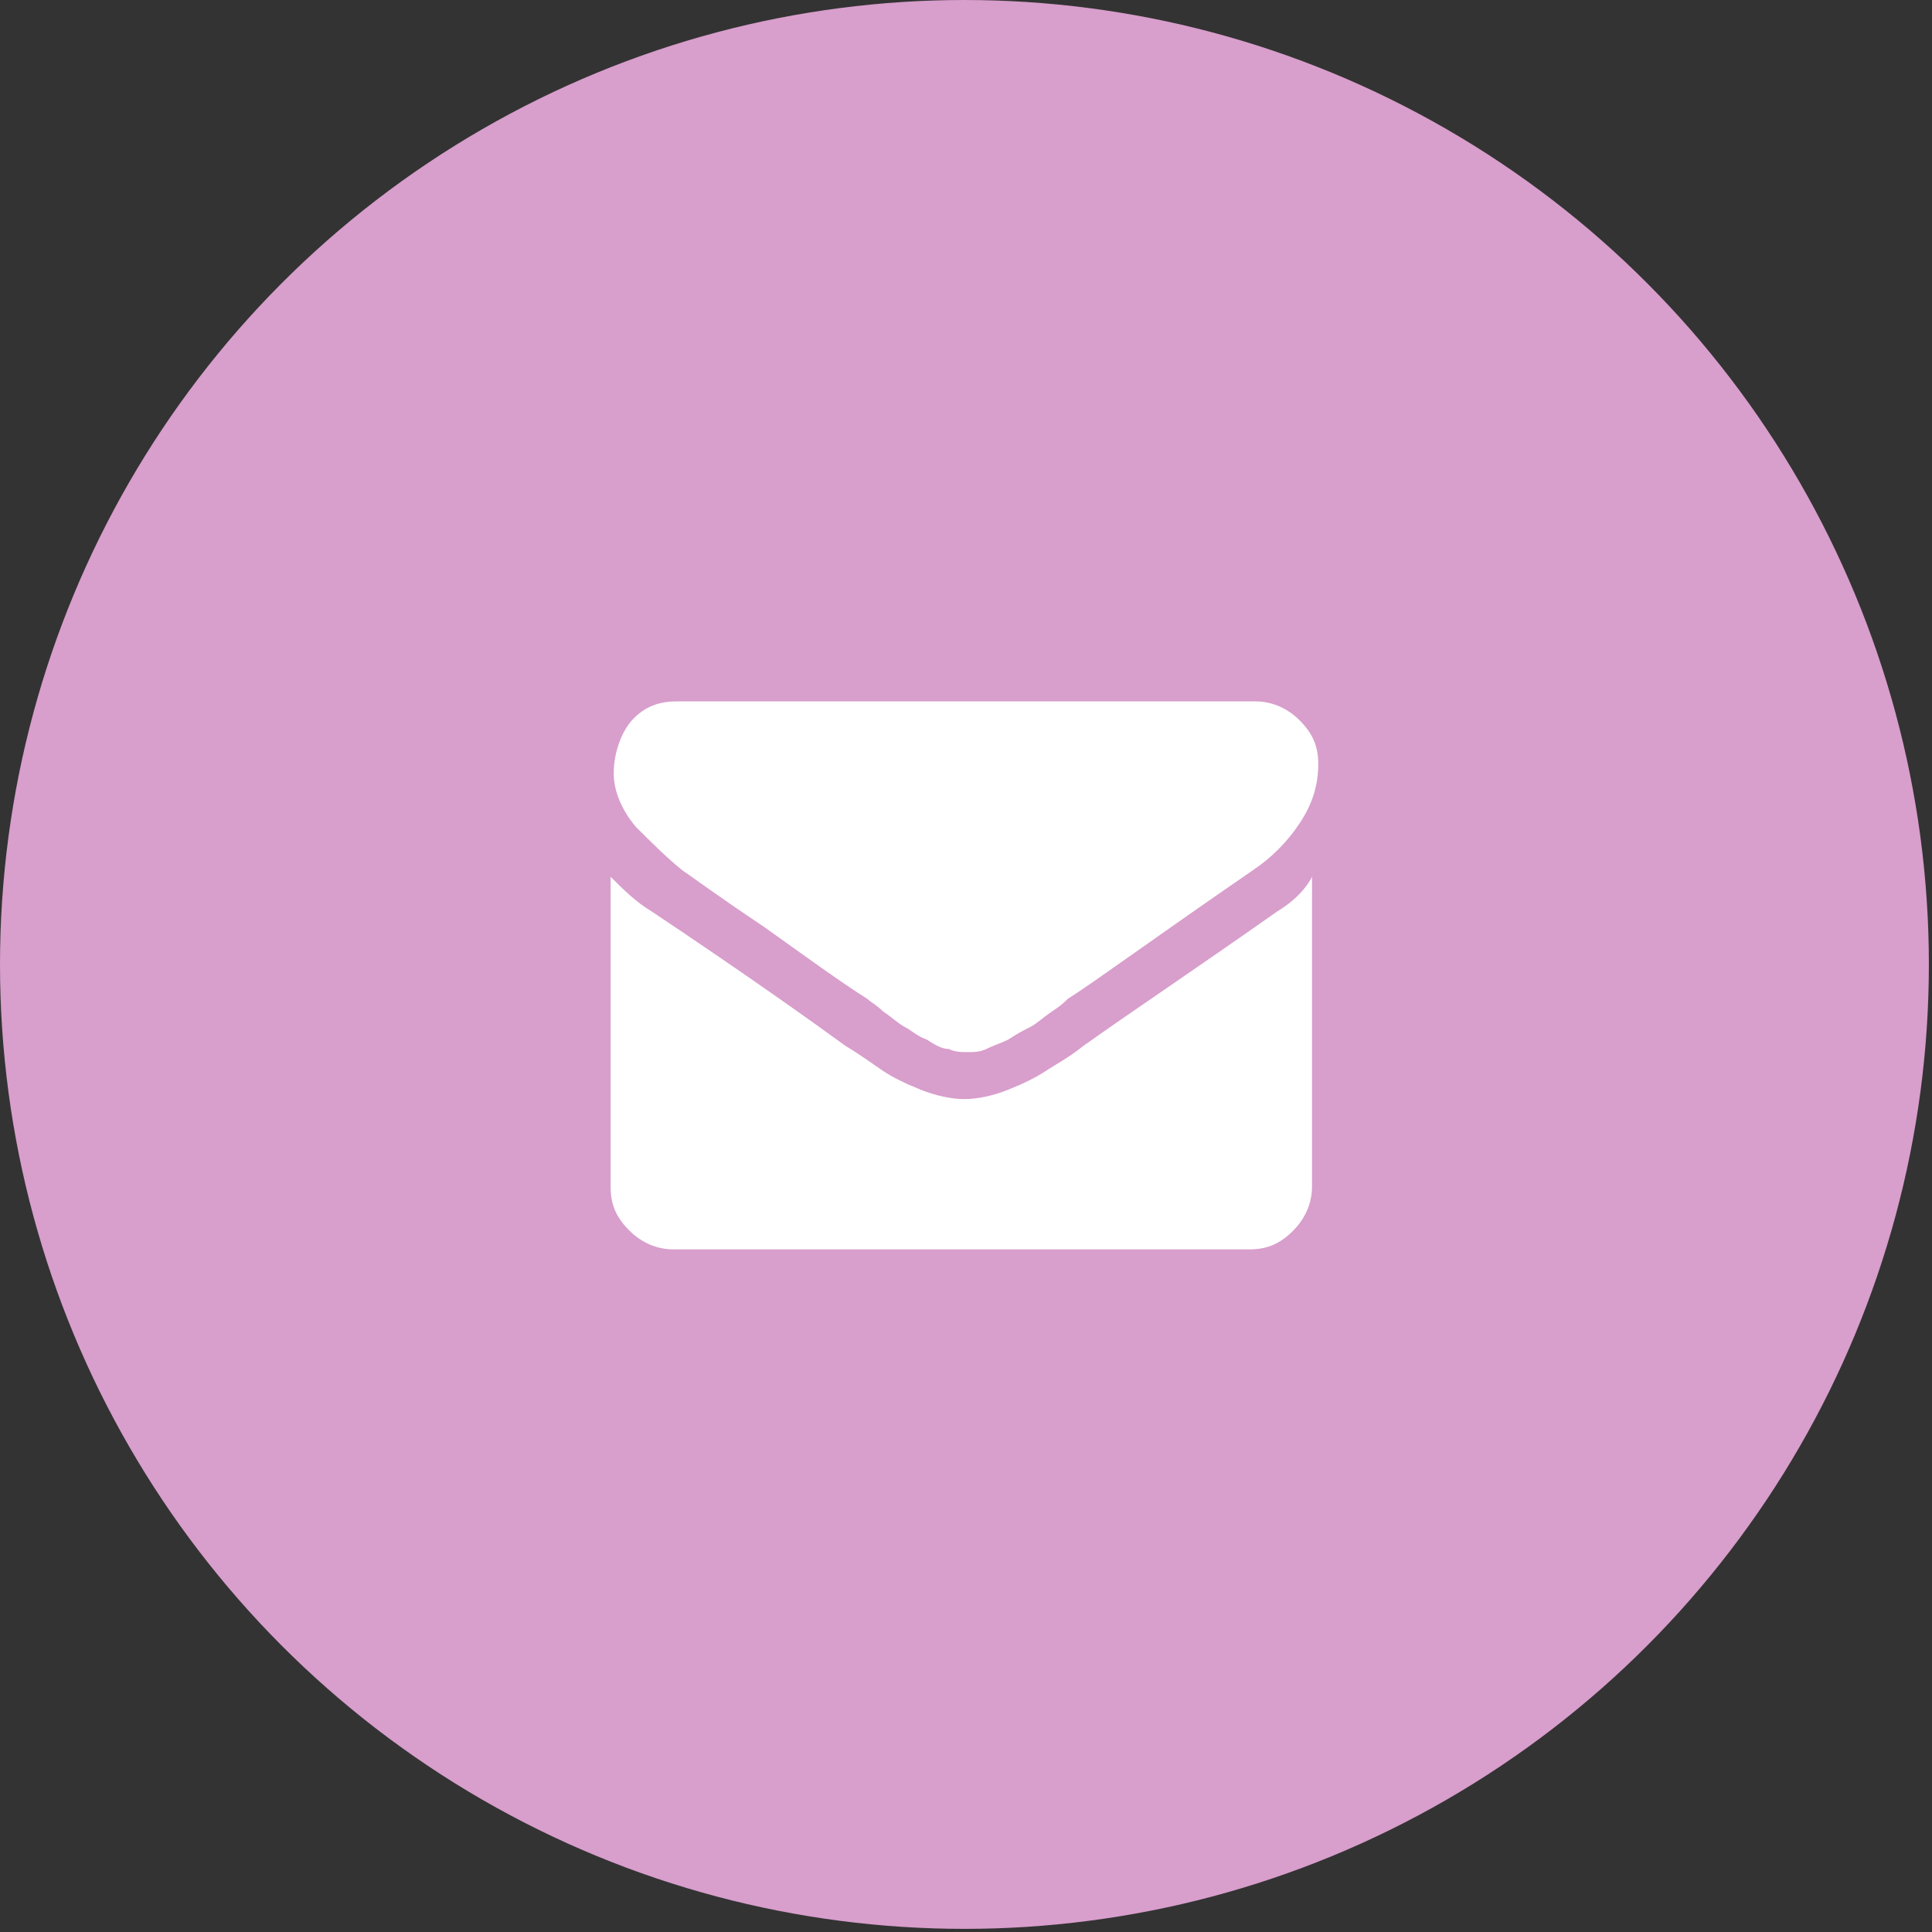 <?xml version="1.0" encoding="utf-8"?>
<!-- Generator: Adobe Illustrator 18.1.1, SVG Export Plug-In . SVG Version: 6.00 Build 0)  -->
<svg version="1.1" id="Layer_1" xmlns="http://www.w3.org/2000/svg" xmlns:xlink="http://www.w3.org/1999/xlink" x="0px" y="0px"
	 viewBox="0 0 61.7 61.7" enable-background="new 0 0 61.7 61.7" xml:space="preserve">
<rect x="0" y="0" width="61.7" height="61.7" fill="#333333" stroke="none"/>
<g>
	<circle fill="#D89ECC" cx="30.8" cy="30.8" r="30.8"/>
	<g>
		<path fill="#FFFFFF" d="M21.8,27.8c0.3,0.2,1.1,0.8,2.6,1.8c1.4,1,2.5,1.8,3.3,2.3c0.1,0.1,0.3,0.2,0.5,0.4
			c0.3,0.2,0.5,0.4,0.7,0.5c0.2,0.1,0.4,0.3,0.7,0.4c0.3,0.2,0.5,0.3,0.7,0.3c0.2,0.1,0.4,0.1,0.6,0.1h0c0.2,0,0.4,0,0.6-0.1
			c0.2-0.1,0.5-0.2,0.7-0.3c0.3-0.2,0.5-0.3,0.7-0.4c0.2-0.1,0.4-0.3,0.7-0.5c0.3-0.2,0.4-0.3,0.5-0.4c0.8-0.5,2.7-1.9,5.9-4.1
			c0.6-0.4,1.1-0.9,1.5-1.5c0.4-0.6,0.6-1.2,0.6-1.9c0-0.6-0.2-1-0.6-1.4c-0.4-0.4-0.9-0.6-1.4-0.6H21.6c-0.6,0-1.1,0.2-1.5,0.7
			c-0.3,0.4-0.5,1-0.5,1.6c0,0.5,0.2,1.1,0.7,1.7C20.8,26.9,21.3,27.4,21.8,27.8L21.8,27.8z M21.8,27.8"/>
		<path fill="#FFFFFF" d="M40.8,29.1c-2.7,1.9-4.8,3.3-6.2,4.3c-0.5,0.4-0.9,0.6-1.2,0.8c-0.3,0.2-0.7,0.4-1.2,0.6
			c-0.5,0.2-1,0.3-1.4,0.3h0c-0.4,0-0.9-0.1-1.4-0.3c-0.5-0.2-0.9-0.4-1.2-0.6c-0.3-0.2-0.7-0.5-1.2-0.8c-1.1-0.8-3.2-2.3-6.2-4.3
			c-0.5-0.3-0.9-0.7-1.3-1.1v9.9c0,0.6,0.2,1,0.6,1.4c0.4,0.4,0.9,0.6,1.4,0.6h18.4c0.6,0,1-0.2,1.4-0.6c0.4-0.4,0.6-0.9,0.6-1.4V28
			C41.7,28.4,41.3,28.8,40.8,29.1L40.8,29.1z M40.8,29.1"/>
	</g>
</g>
</svg>
